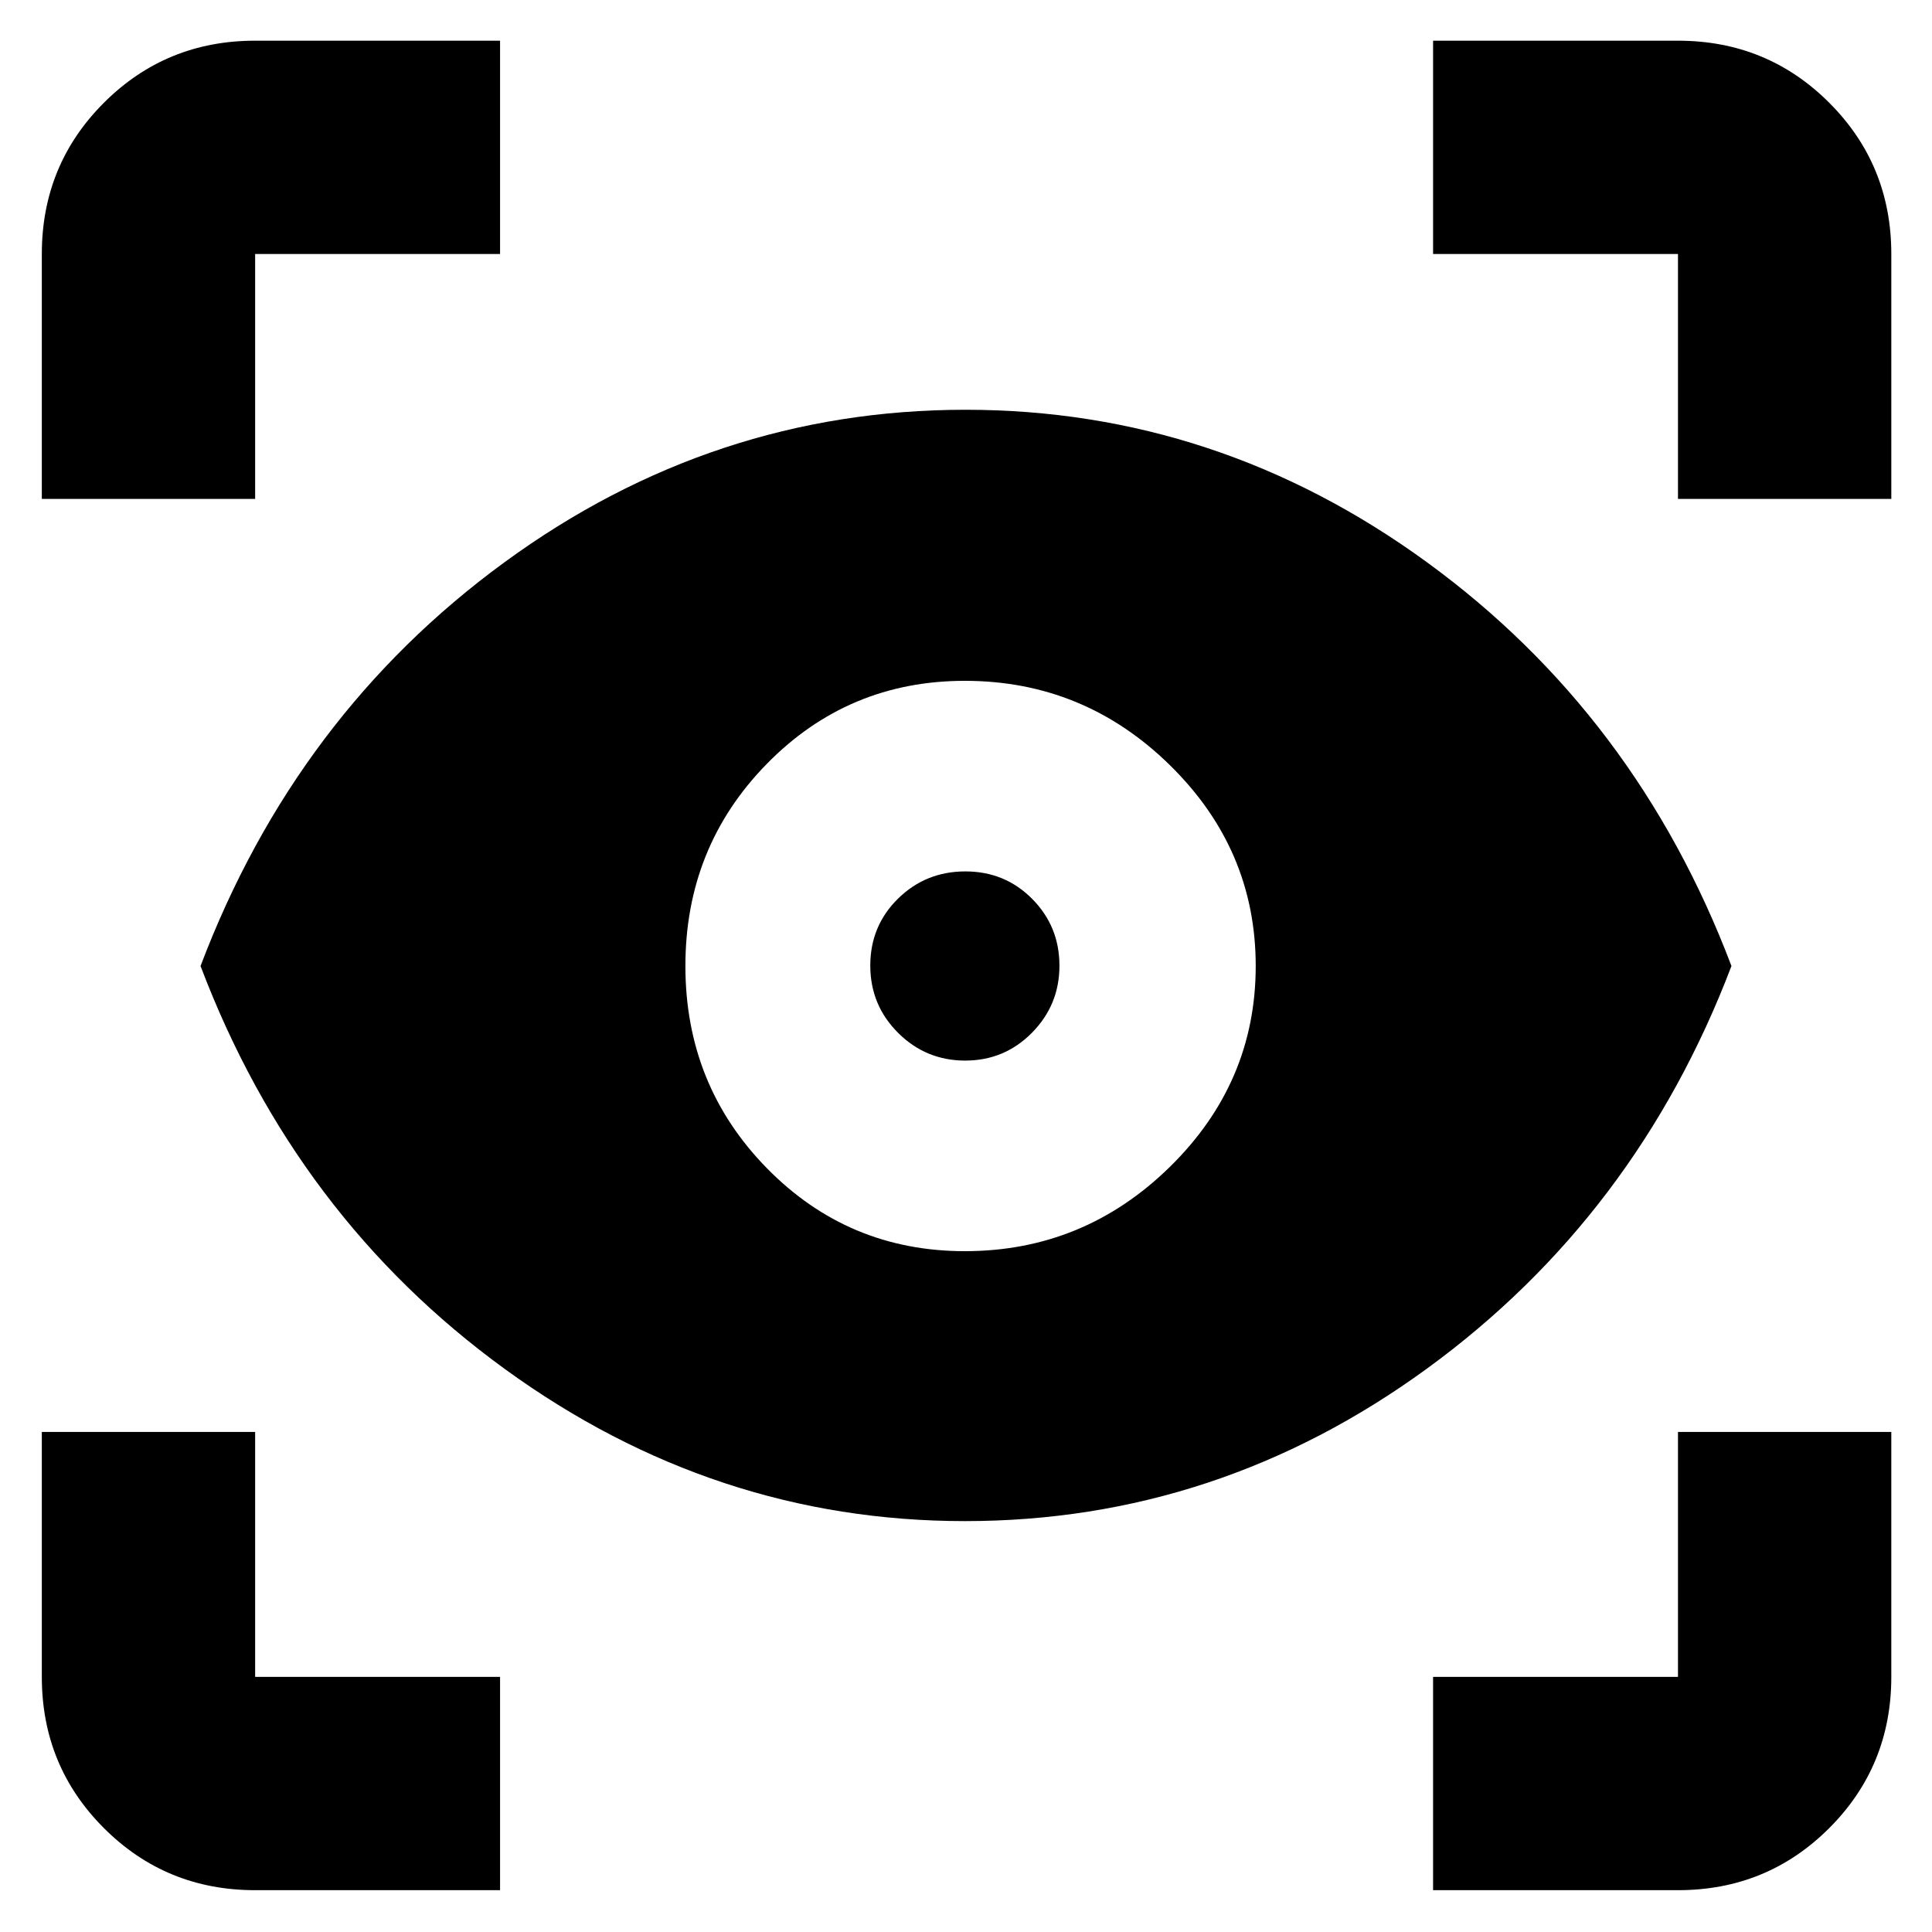 <svg xmlns="http://www.w3.org/2000/svg" height="24" viewBox="0 -960 960 960" width="24"><path d="M248.48-20.78h-121.7q-44.3 0-75.15-30.85-30.85-30.85-30.85-75.15v-121.7h106v121.7h121.7v106Zm463.61 0v-106h121.69v-121.7h106v121.7q0 44.3-30.84 75.15-30.85 30.85-75.16 30.85H712.09ZM479.43-204.17q-124.52 0-228.52-75.53-104-75.52-151.26-200.3 47.26-124.78 150.98-200.59 103.72-75.8 229.09-75.8t229.37 75.8q104 75.81 151.26 200.59-47.26 124.22-151.26 200.02-104 75.81-229.66 75.81Zm0-134.13q59.14 0 101.83-41.85 42.7-41.85 42.7-99.85 0-58-42.7-99.85-42.69-41.85-101.83-41.85-58 0-98.43 41.29-40.43 41.28-40.43 100.41 0 59.13 40.43 100.41 40.43 41.29 98.43 41.29Zm.17-94.7q-19.51 0-33.34-13.78-13.82-13.77-13.82-33.45 0-19.68 13.77-33.23Q459.99-527 479.67-527t33.22 13.66q13.54 13.66 13.54 33.17 0 19.52-13.66 33.34Q499.11-433 479.6-433ZM20.78-712.09v-121.69q0-44.31 30.85-75.16 30.85-30.84 75.15-30.84h121.7v106h-121.7v121.69h-106Zm813 0v-121.69H712.09v-106h121.69q44.31 0 75.16 30.84 30.84 30.85 30.84 75.16v121.69h-106Z"/></svg>